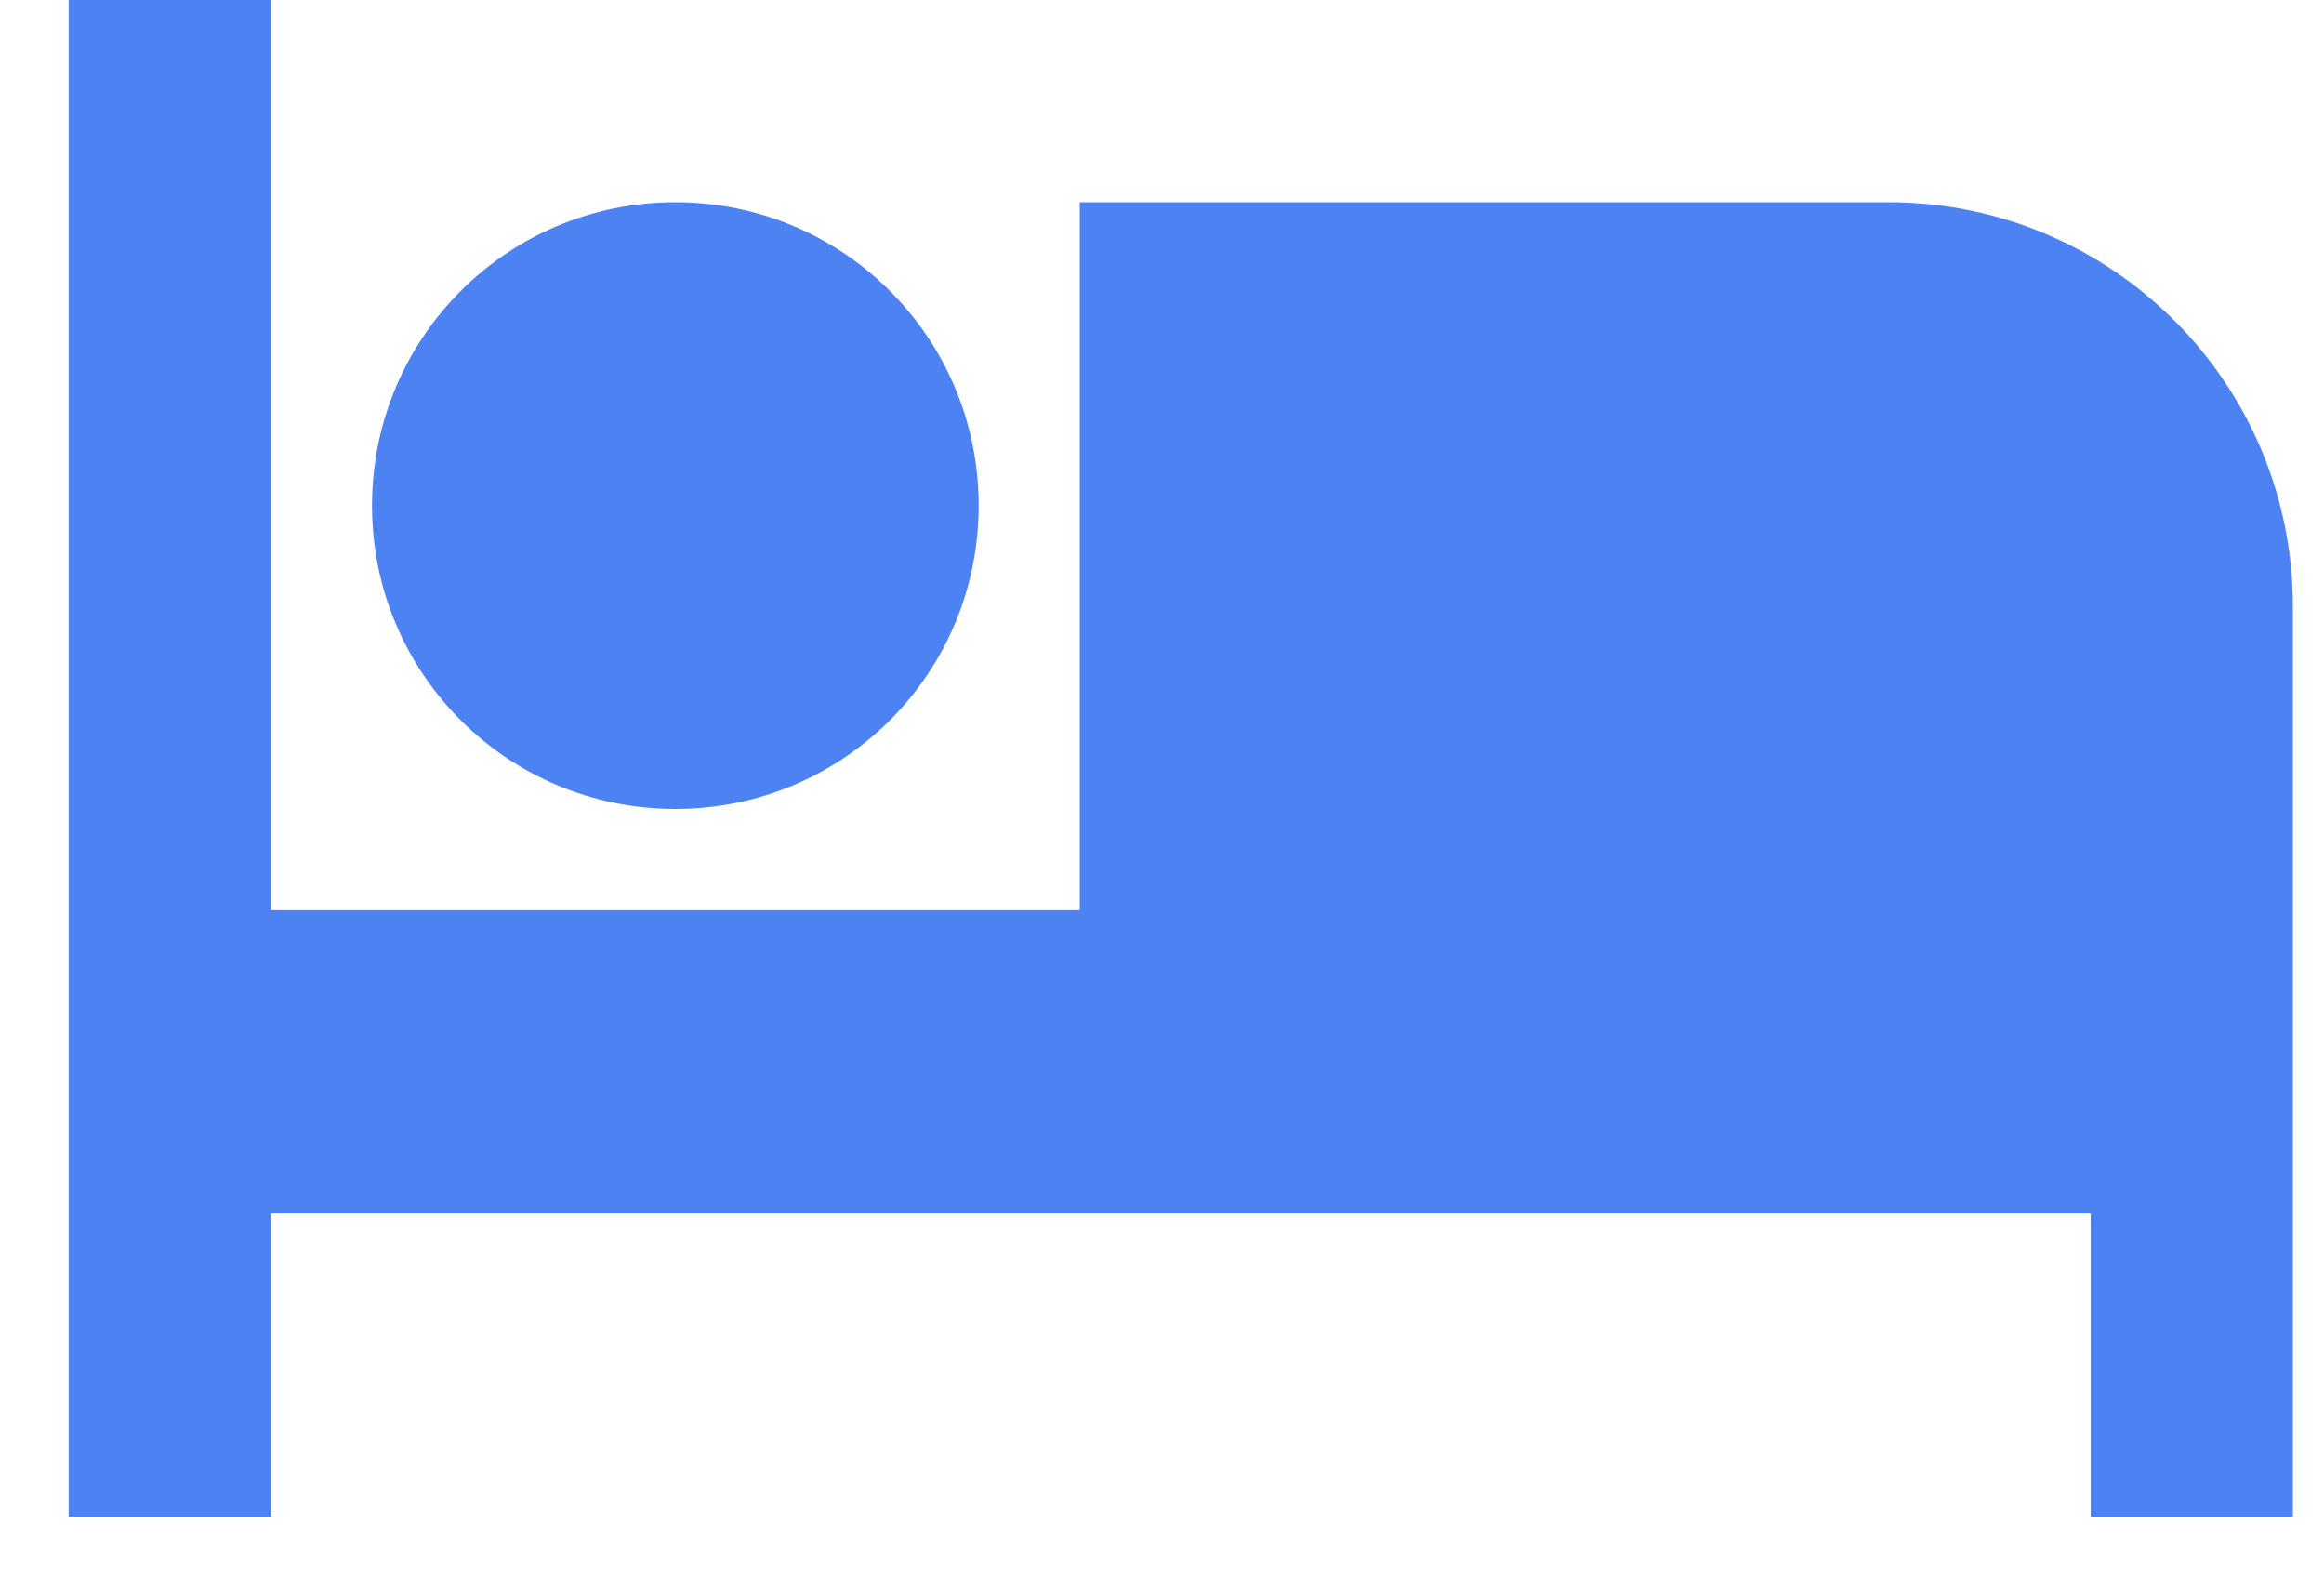 <svg width="28" height="19" viewBox="0 0 28 19" fill="none" xmlns="http://www.w3.org/2000/svg">
<path d="M8.136 9.744C10.159 9.744 11.791 8.112 11.791 6.09C11.791 4.068 10.159 2.436 8.136 2.436C6.114 2.436 4.482 4.068 4.482 6.09C4.482 8.112 6.114 9.744 8.136 9.744ZM22.753 2.436H13.009V10.963H3.264V0H0.828V18.271H3.264V14.617H25.189V18.271H27.625V7.308C27.625 4.616 25.445 2.436 22.753 2.436Z" fill="#4D82F3"/>
</svg>
